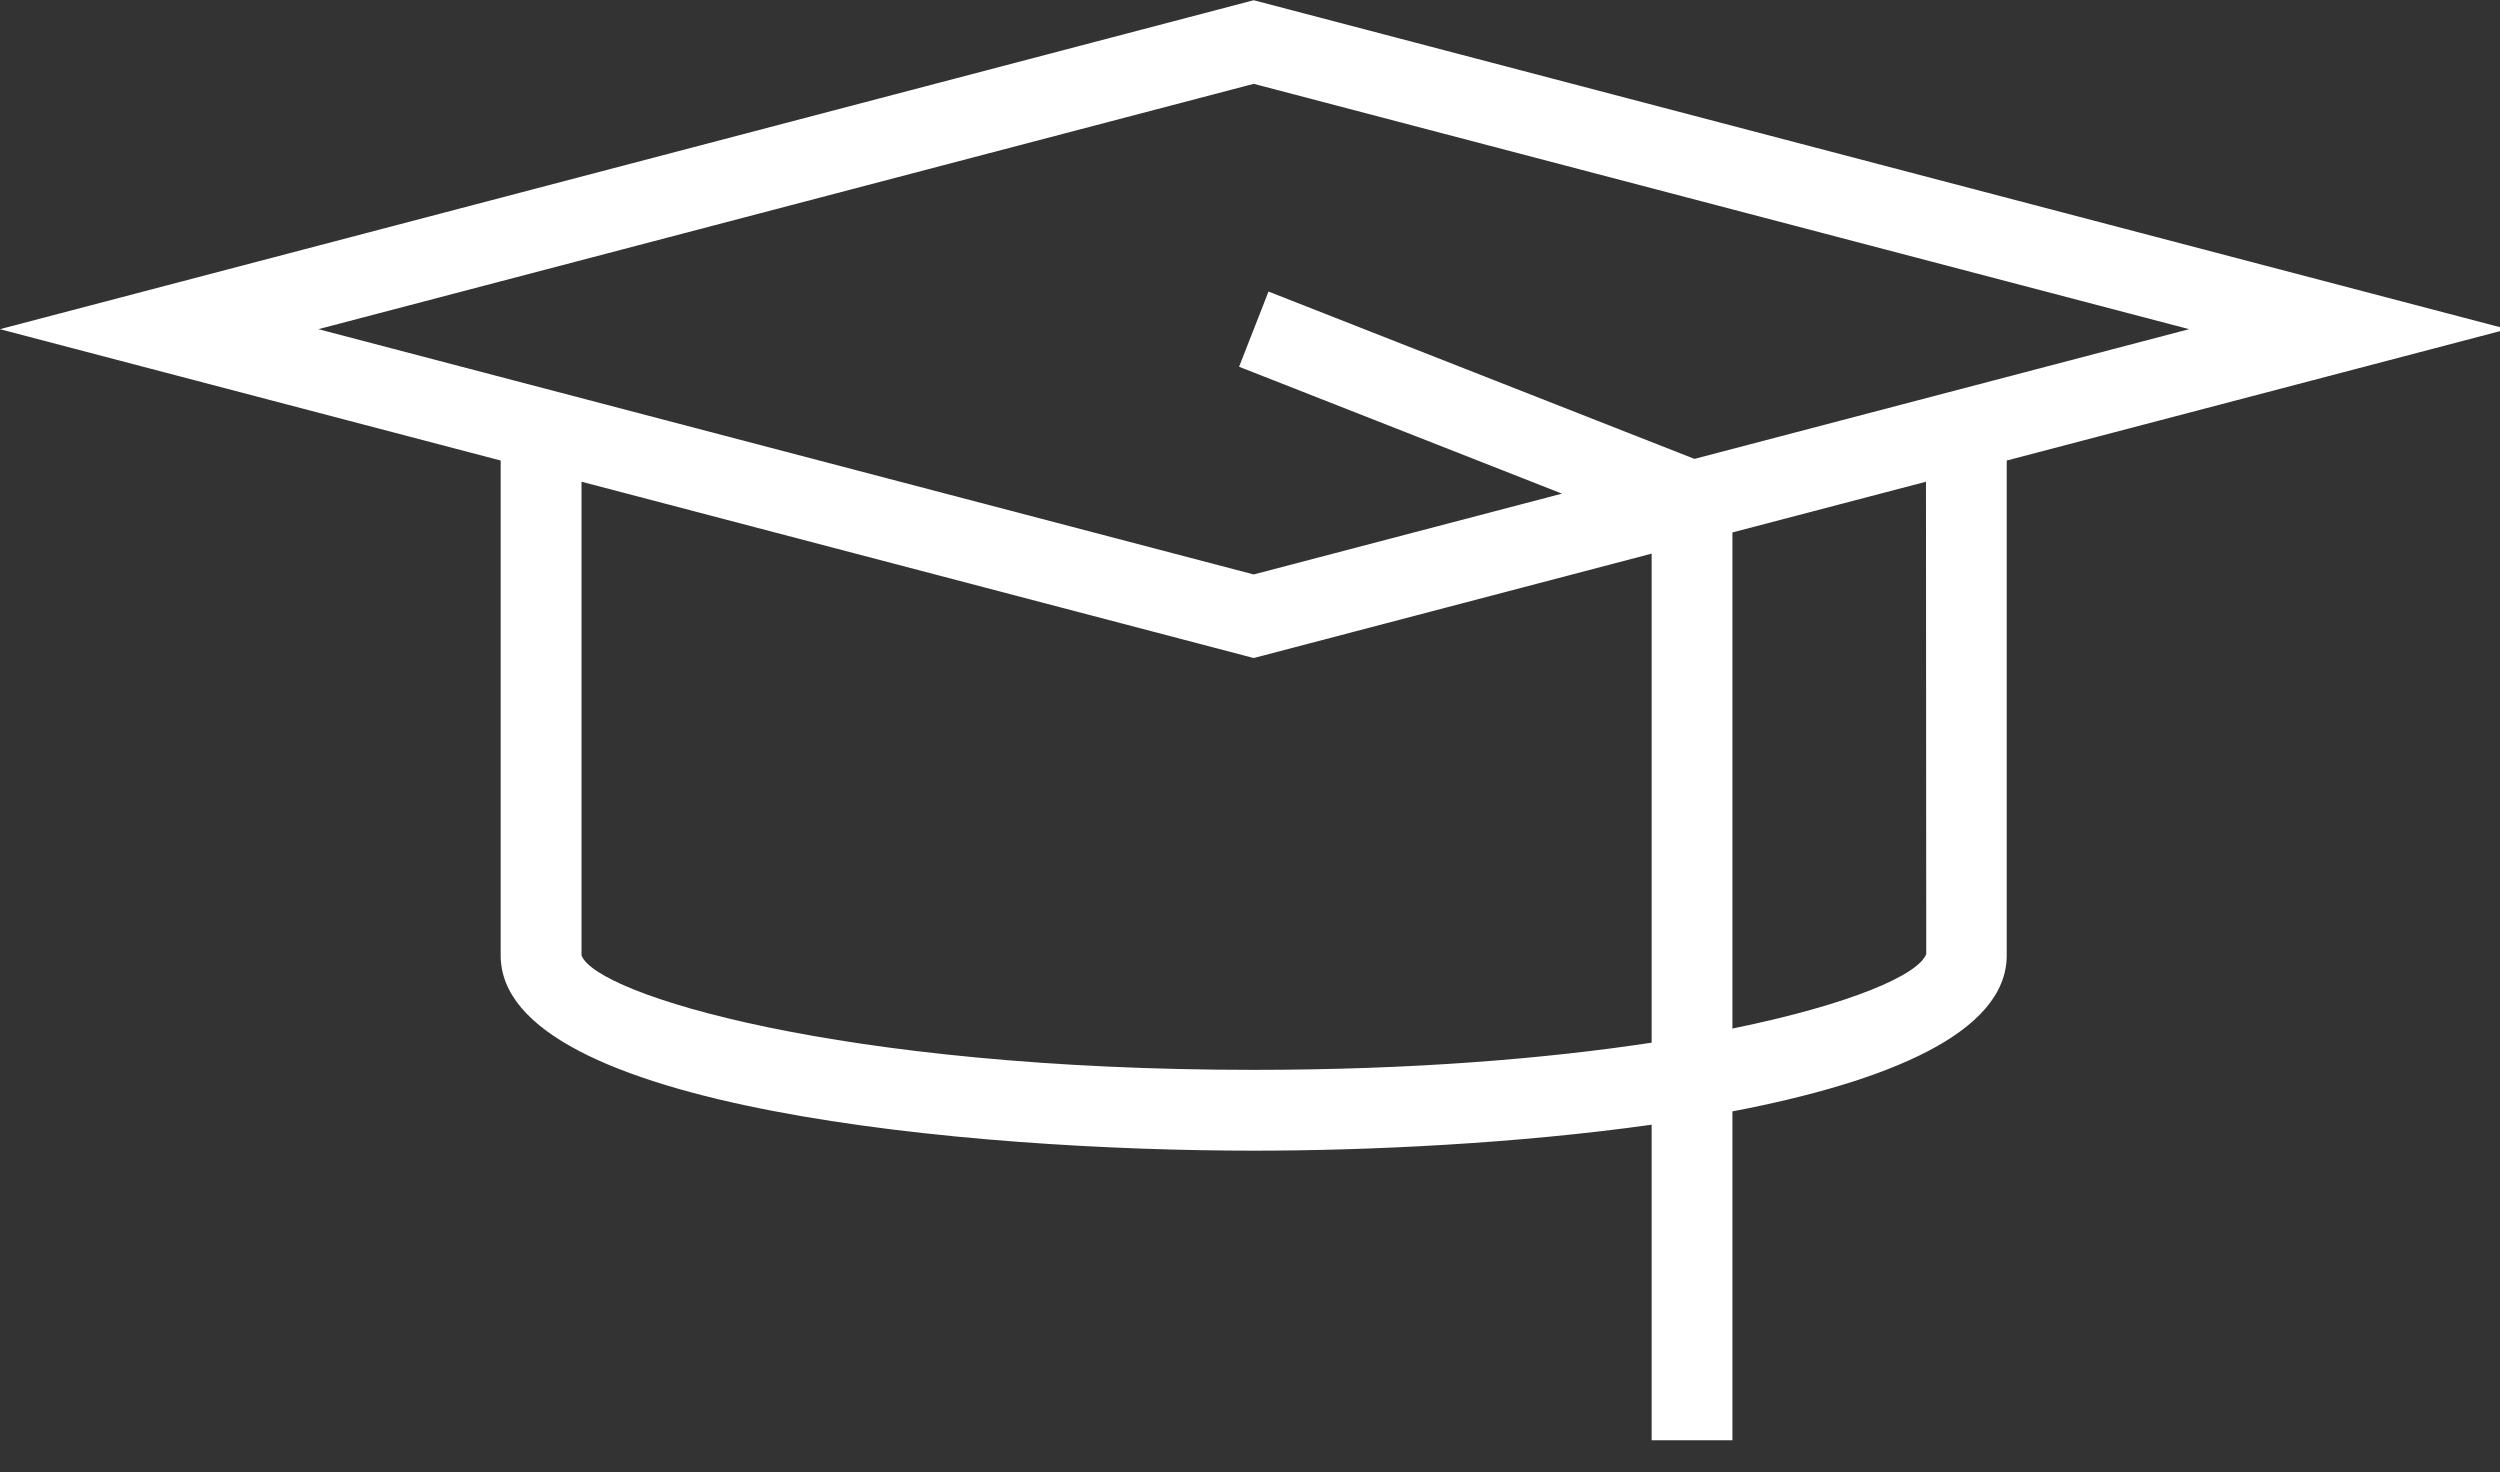 <svg xmlns="http://www.w3.org/2000/svg" xmlns:xlink="http://www.w3.org/1999/xlink" preserveAspectRatio="xMidYMid" width="90" height="53" viewBox="0 0 90 53">
  <rect x="0" y="0" width="90" height="53" fill="#333333" stroke="none"/>
  <defs>
    <style>

      .cls-2 {
        fill: #ffffff;
      }
    </style>
  </defs>
  <path d="M90.272,11.850 C90.272,11.850 45.133,0.008 45.133,0.008 C45.133,0.008 -0.003,11.850 -0.003,11.850 C-0.003,11.850 18.024,16.579 18.024,16.579 C18.024,16.579 18.024,34.395 18.024,34.395 C18.024,39.944 35.067,41.424 45.133,41.424 C49.283,41.424 54.620,41.170 59.459,40.489 C59.459,40.489 59.459,51.849 59.459,51.849 C59.459,51.849 62.367,51.849 62.367,51.849 C62.367,51.849 62.367,40.010 62.367,40.010 C67.933,38.946 72.242,37.185 72.242,34.395 C72.242,34.395 72.242,16.579 72.242,16.579 C72.242,16.579 90.272,11.850 90.272,11.850 ZM45.133,3.018 C45.133,3.018 78.808,11.850 78.808,11.850 C78.808,11.850 61.000,16.520 61.000,16.520 C61.000,16.520 45.666,10.496 45.666,10.496 C45.666,10.496 44.607,13.203 44.607,13.203 C44.607,13.203 56.230,17.771 56.230,17.771 C56.230,17.771 45.133,20.680 45.133,20.680 C45.133,20.680 11.461,11.850 11.461,11.850 C11.461,11.850 45.133,3.018 45.133,3.018 ZM45.133,38.515 C30.235,38.515 21.454,35.799 20.935,34.395 C20.935,34.395 20.935,17.342 20.935,17.342 C20.935,17.342 45.133,23.689 45.133,23.689 C45.133,23.689 59.459,19.931 59.459,19.931 C59.459,19.931 59.459,37.536 59.459,37.536 C55.662,38.112 50.855,38.515 45.133,38.515 ZM69.345,34.343 C69.075,35.087 66.645,36.154 62.367,37.028 C62.367,37.028 62.367,19.168 62.367,19.168 C62.367,19.168 69.335,17.342 69.335,17.342 C69.335,17.342 69.345,34.343 69.345,34.343 Z" id="path-1" class="cls-2" fill-rule="evenodd"/>
</svg>
